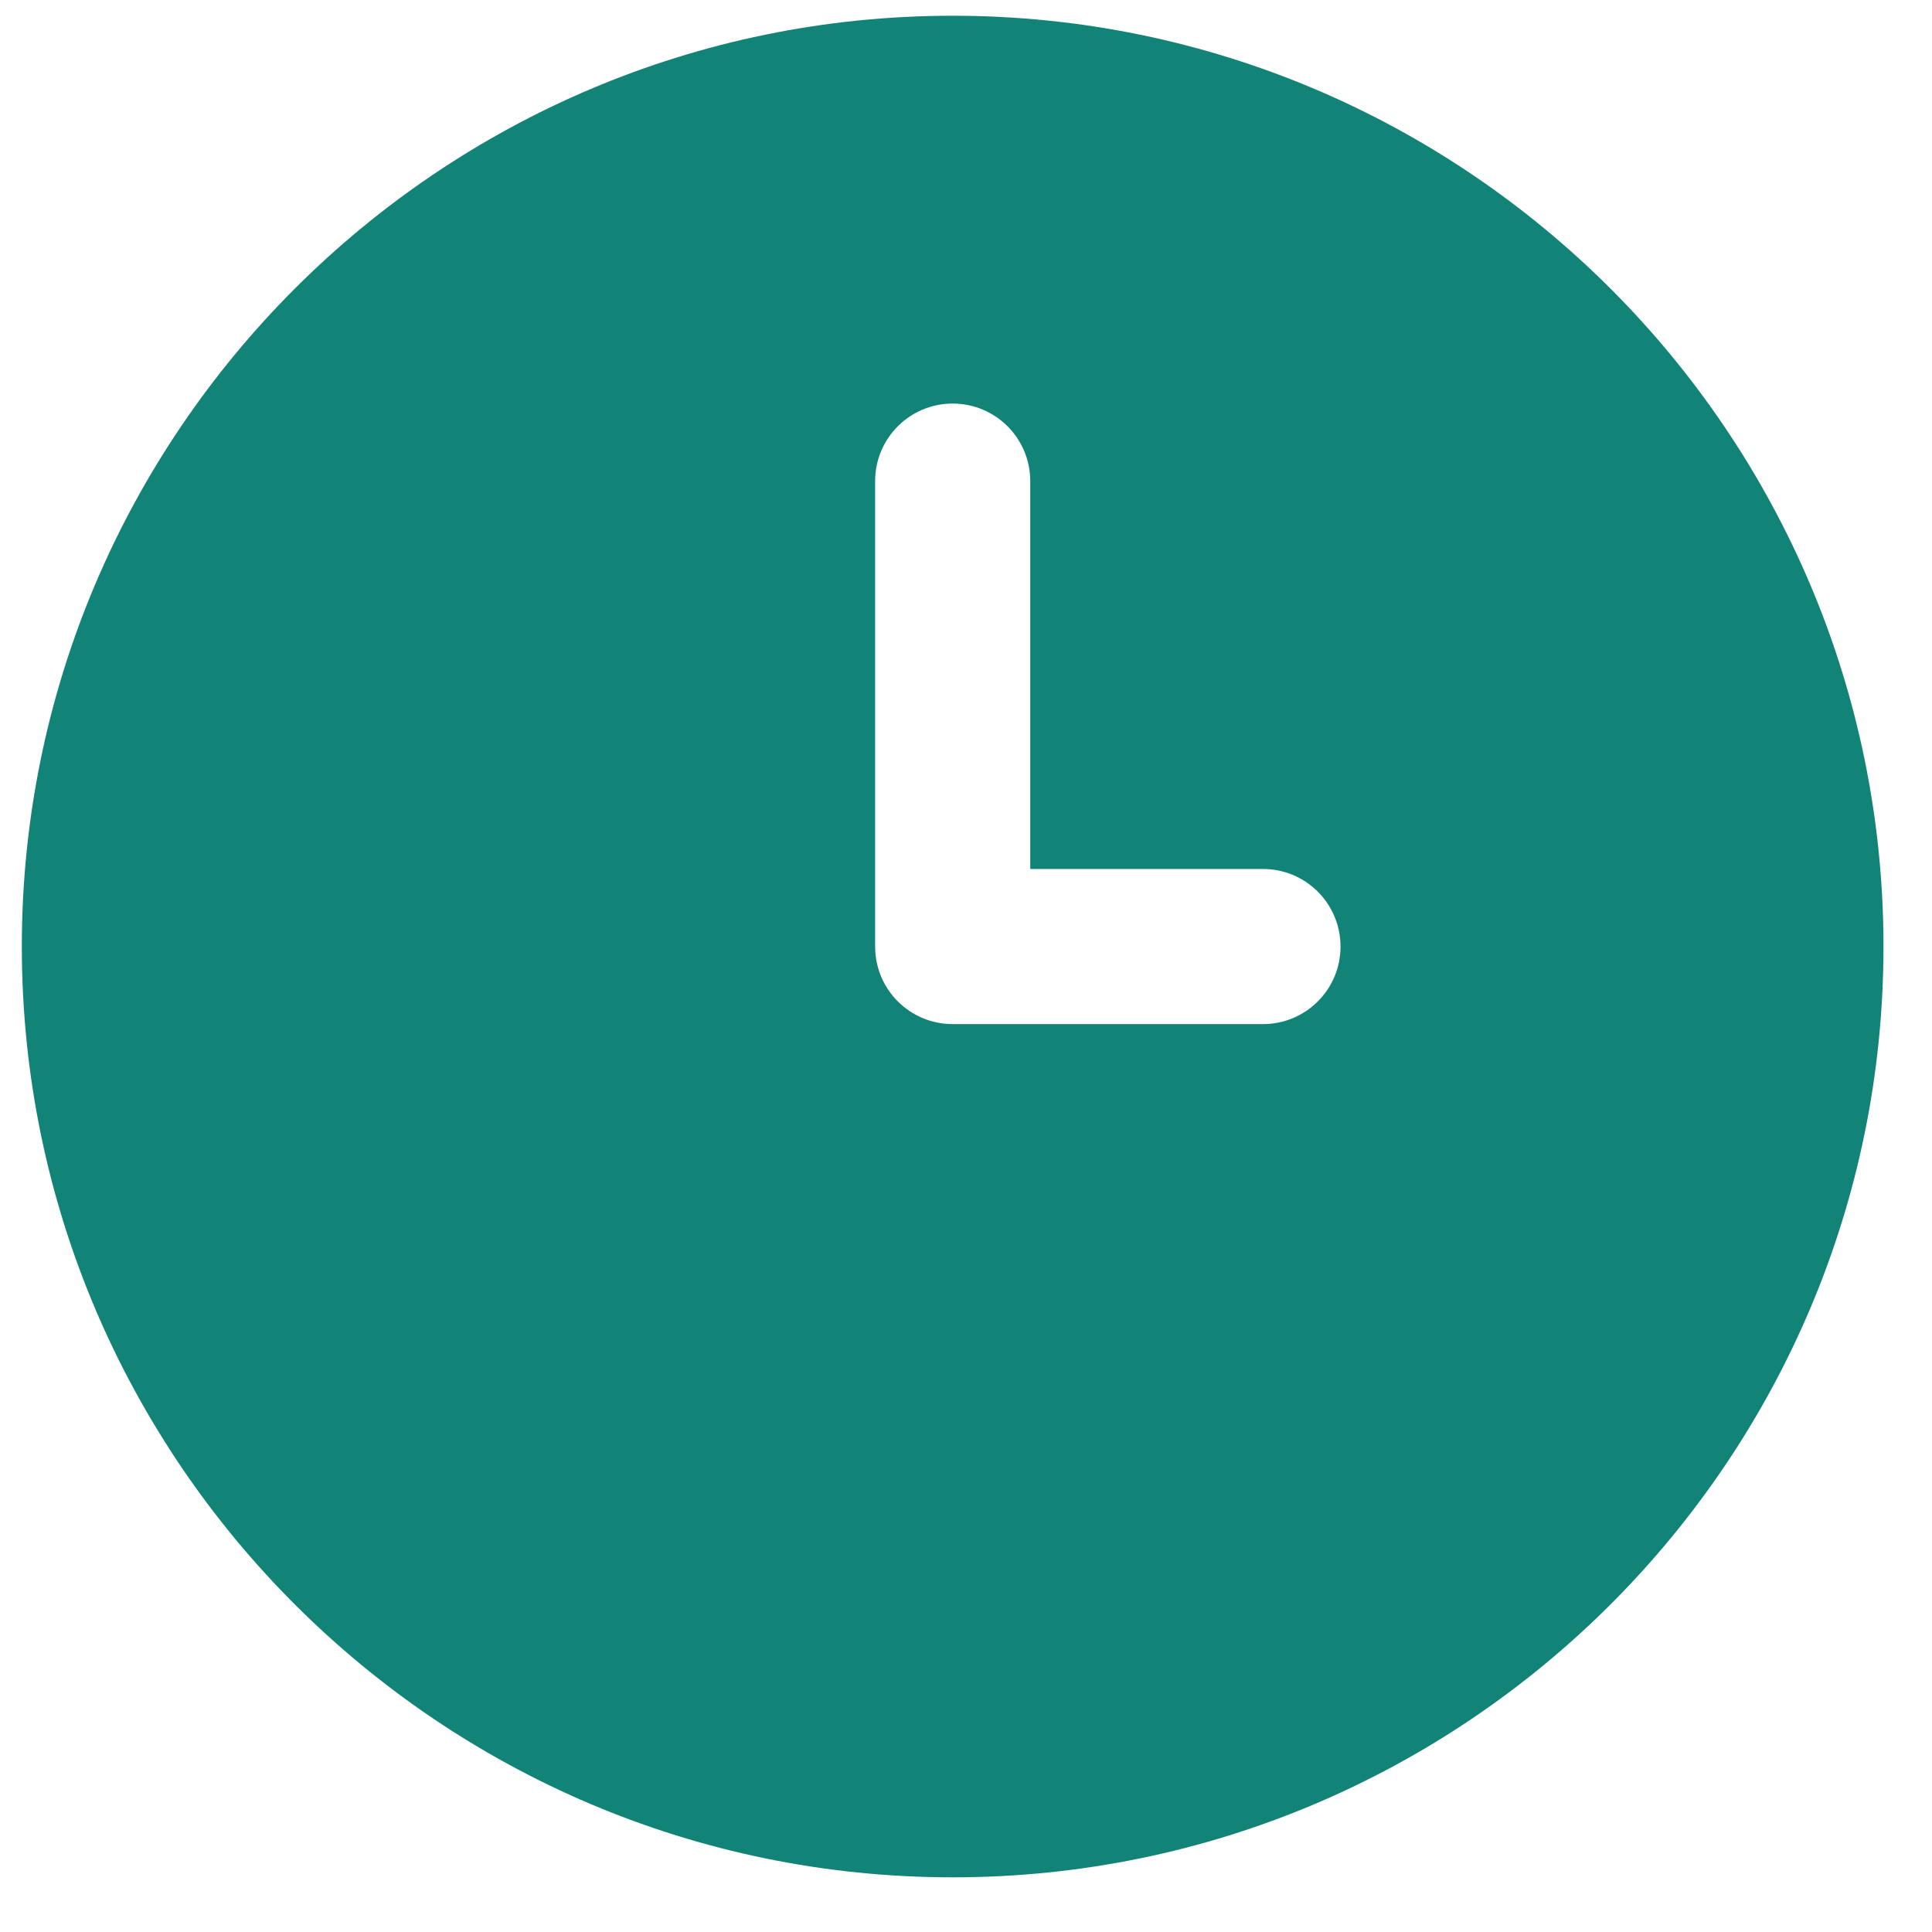 <svg width="27" height="27" viewBox="0 0 27 27" fill="none" xmlns="http://www.w3.org/2000/svg">
<g clip-path="url(#clip0_787_247)">
<path d="M13.314 0.22C6.141 0.22 0.305 6.055 0.305 13.228C0.305 20.401 6.141 26.236 13.314 26.236C20.487 26.236 26.322 20.401 26.322 13.228C26.322 6.055 20.487 0.22 13.314 0.22ZM17.65 14.312H13.314C12.715 14.312 12.23 13.828 12.23 13.228V6.724C12.23 6.124 12.715 5.64 13.314 5.64C13.912 5.64 14.398 6.124 14.398 6.724V12.144H17.65C18.249 12.144 18.734 12.629 18.734 13.228C18.734 13.828 18.249 14.312 17.65 14.312Z" fill="#128377"/>
</g>
<defs>
<clipPath id="clip0_787_247">
<rect width="26.017" height="26.017" fill="white" transform="translate(0.305 0.22)"/>
</clipPath>
</defs>
</svg>
